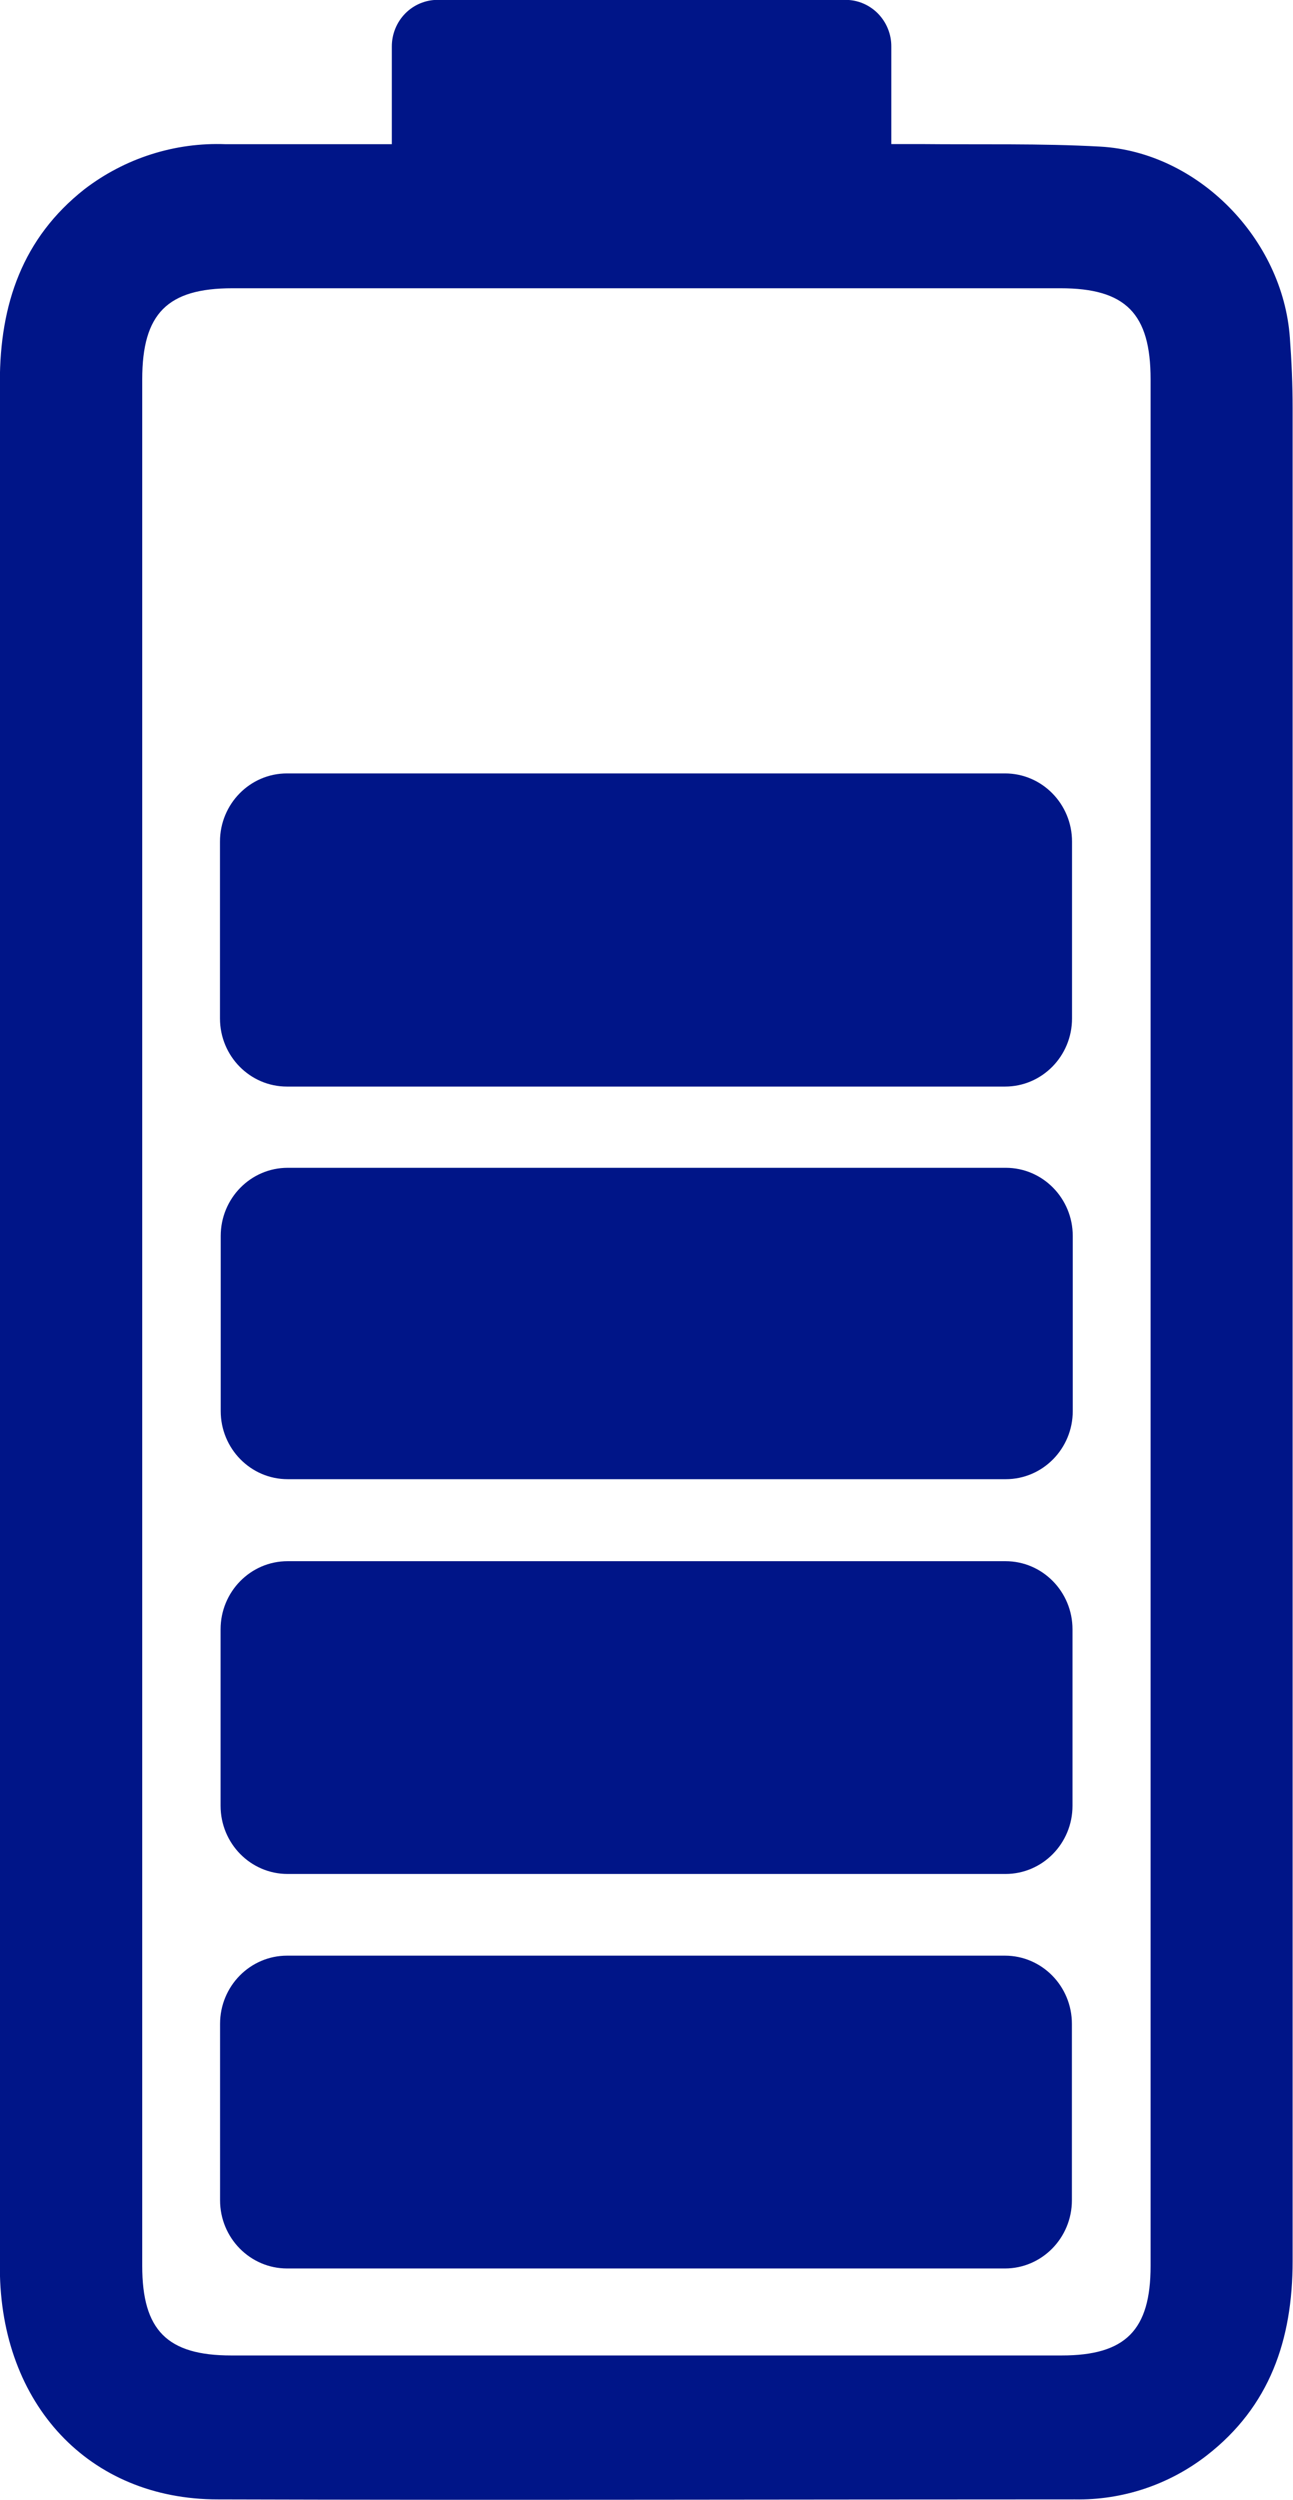 <svg width="30" height="58" viewBox="0 0 30 58" fill="none" xmlns="http://www.w3.org/2000/svg">
<g clip-path="url(#clip0_186_802)">
<path d="M20.68 1.08V3.342H21.353C22.746 3.357 24.14 3.324 25.527 3.401C27.795 3.527 29.763 5.54 29.927 7.831C29.968 8.377 29.991 8.923 29.991 9.472C29.991 23.798 29.991 38.126 29.991 52.454C29.991 54.276 29.463 55.826 27.997 56.964C27.119 57.644 26.04 58.003 24.936 57.982C18.3 57.982 11.664 58.003 5.051 57.982C2.065 57.982 0.011 55.776 -0.003 52.633C-0.018 48.933 -0.003 45.233 -0.003 41.533C-0.003 30.642 -0.003 19.75 -0.003 8.858C-0.003 7.06 0.522 5.522 1.959 4.39C2.9 3.668 4.058 3.299 5.236 3.345H9.091V1.077C9.091 0.79 9.203 0.516 9.402 0.313C9.601 0.111 9.871 -0.003 10.152 -0.003H19.616C19.756 -0.003 19.894 0.024 20.024 0.079C20.153 0.133 20.27 0.213 20.369 0.313C20.468 0.414 20.547 0.533 20.6 0.665C20.654 0.797 20.681 0.937 20.68 1.08ZM3.3 30.653V52.566C3.3 54.056 3.877 54.643 5.366 54.643C11.788 54.643 18.211 54.643 24.633 54.643C26.116 54.643 26.696 54.056 26.696 52.566V8.8C26.696 7.274 26.119 6.687 24.604 6.687H5.395C3.883 6.687 3.3 7.274 3.3 8.8V30.653Z" fill="#001588"/>
<path d="M23.318 17.942H6.659C5.8 17.942 5.104 18.651 5.104 19.524V23.626C5.104 24.5 5.8 25.207 6.659 25.207H23.318C24.177 25.207 24.873 24.5 24.873 23.626V19.524C24.873 18.651 24.177 17.942 23.318 17.942Z" fill="#001588"/>
<path d="M23.329 36.217H6.673C5.814 36.217 5.118 36.925 5.118 37.798V41.891C5.118 42.765 5.814 43.473 6.673 43.473H23.329C24.188 43.473 24.884 42.765 24.884 41.891V37.798C24.884 36.925 24.188 36.217 23.329 36.217Z" fill="#001588"/>
<path d="M23.315 45.368H6.662C5.803 45.368 5.106 46.076 5.106 46.95V51.043C5.106 51.916 5.803 52.625 6.662 52.625H23.315C24.174 52.625 24.87 51.916 24.87 51.043V46.95C24.87 46.076 24.174 45.368 23.315 45.368Z" fill="#001588"/>
<path d="M23.335 27.091H6.676C5.817 27.091 5.121 27.799 5.121 28.673V32.734C5.121 33.607 5.817 34.315 6.676 34.315H23.335C24.194 34.315 24.89 33.607 24.89 32.734V28.673C24.89 27.799 24.194 27.091 23.335 27.091Z" fill="#001588"/>
</g>
<defs>
<clipPath id="clip0_186_802">
<rect width="30" height="58" fill="white"/>
</clipPath>
</defs>
</svg>
